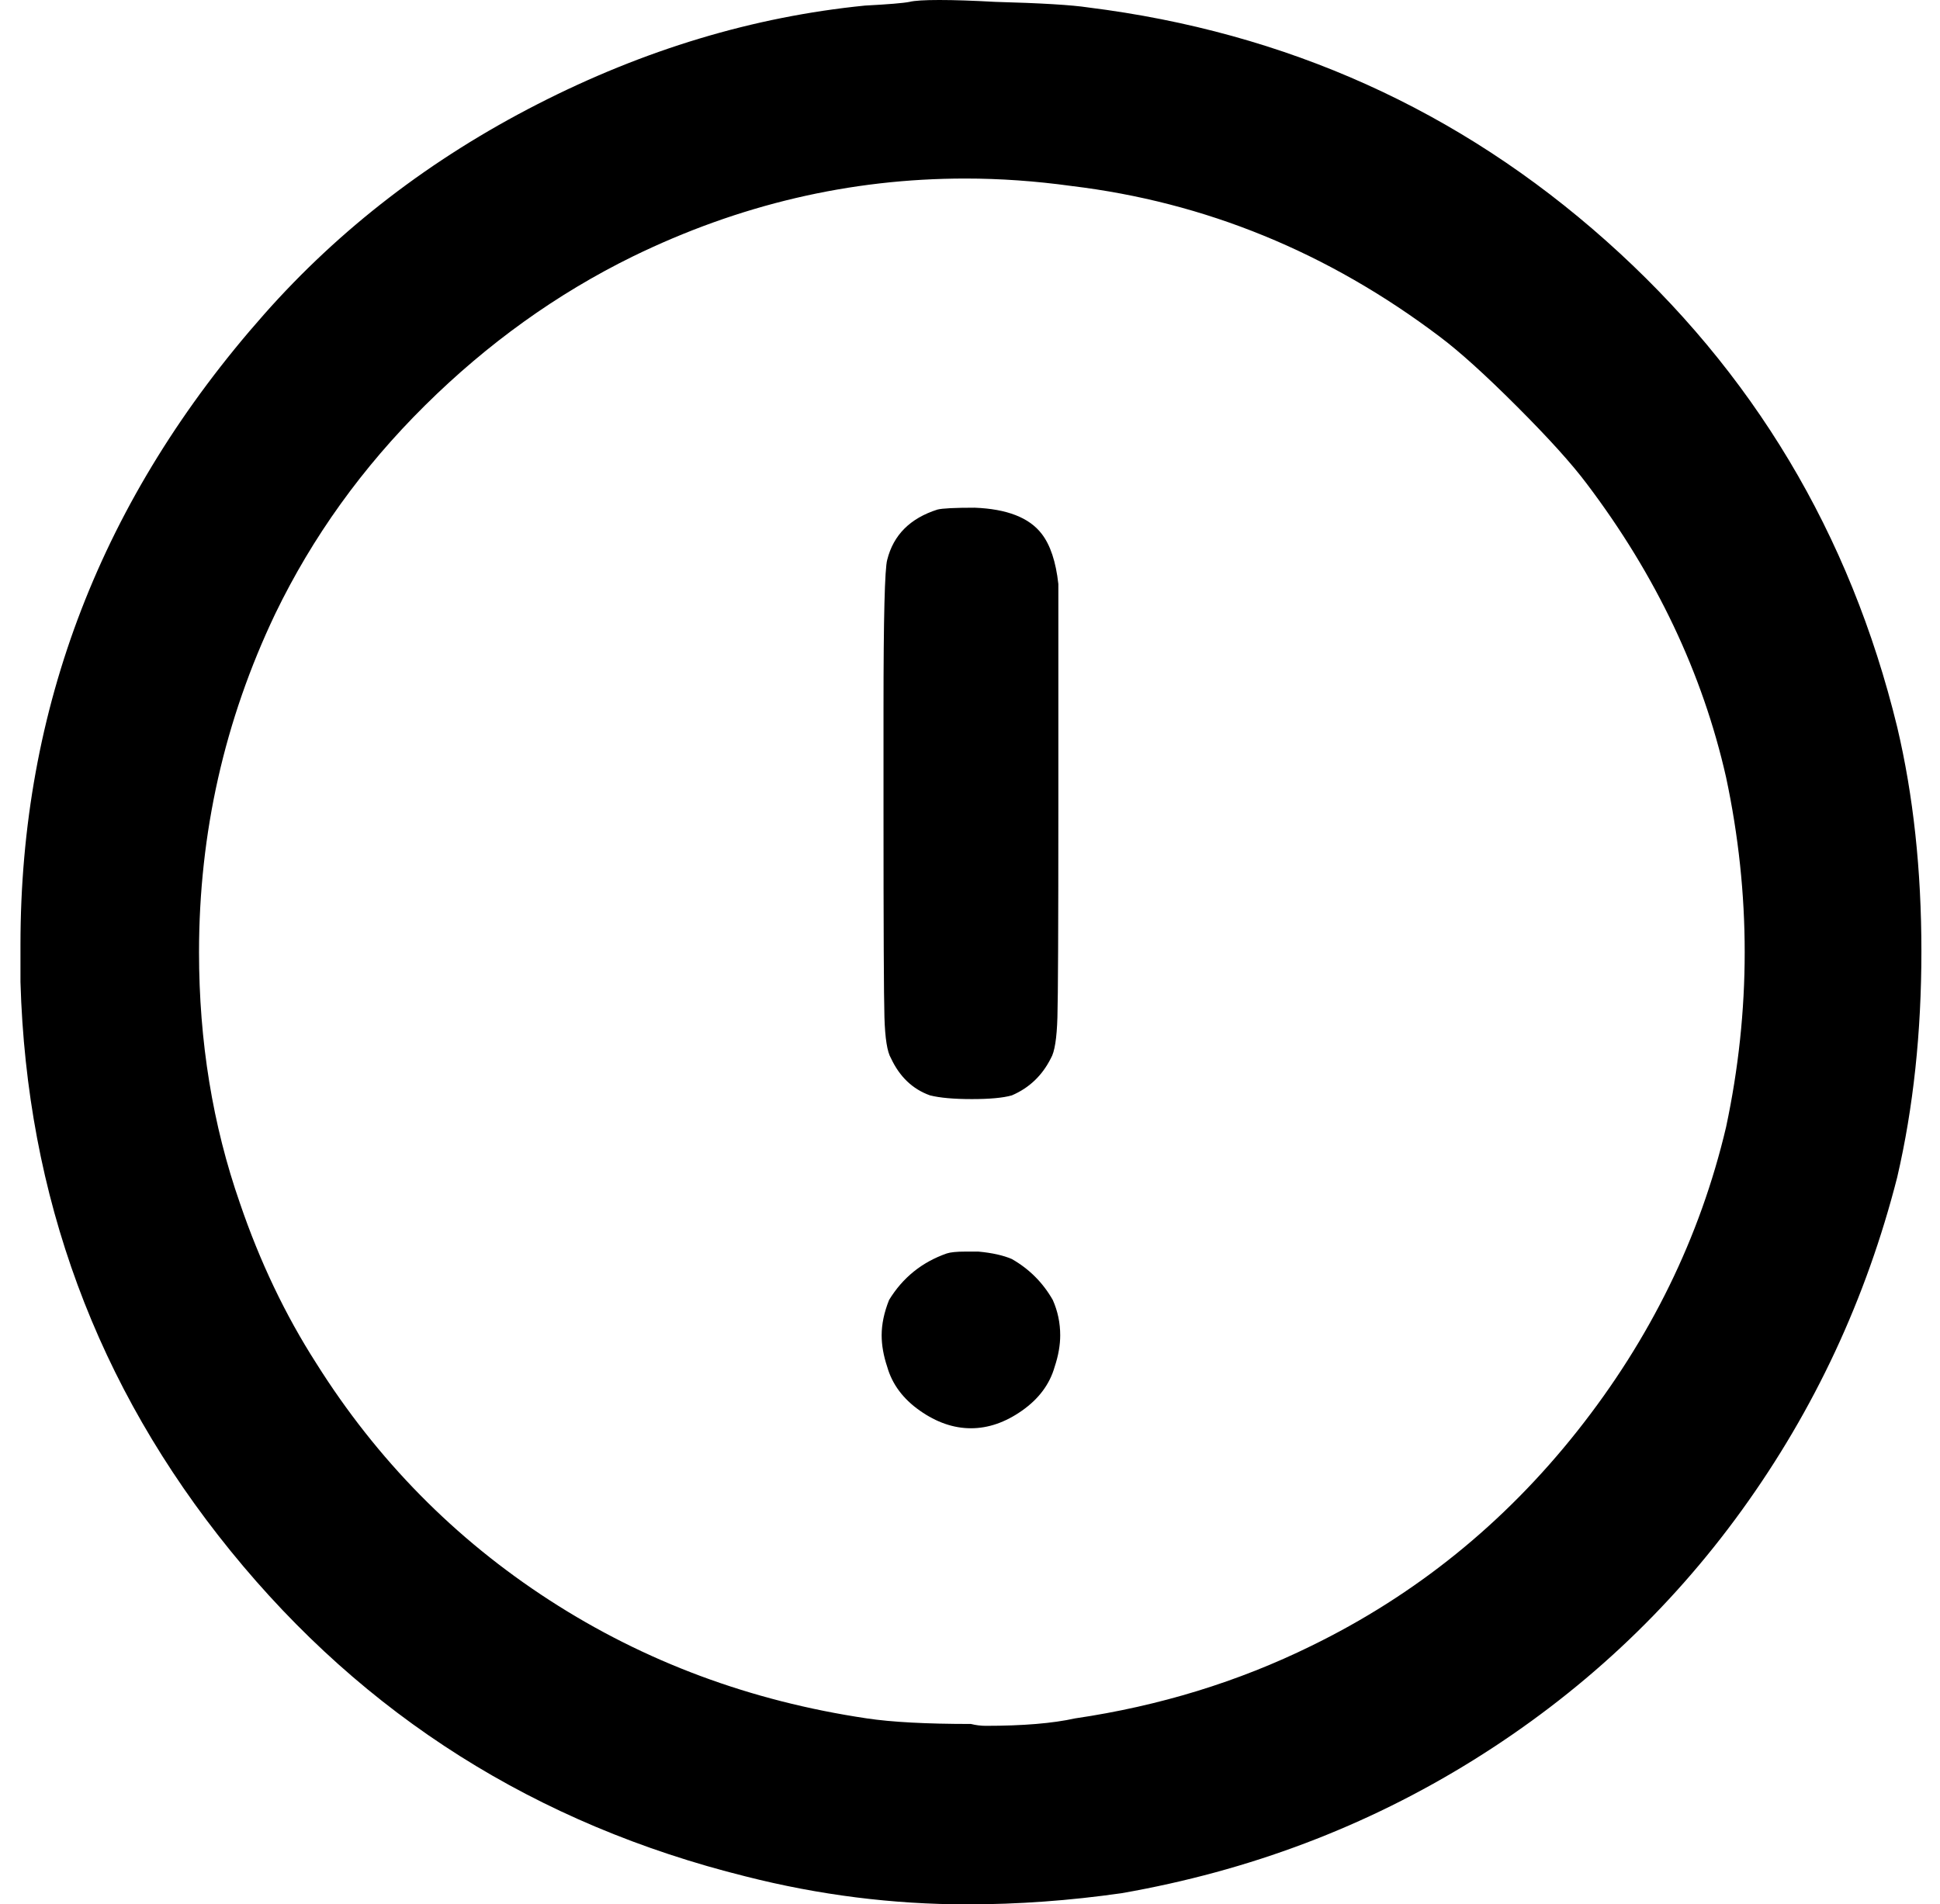 <?xml version="1.0" standalone="no"?>
<!DOCTYPE svg PUBLIC "-//W3C//DTD SVG 1.1//EN" "http://www.w3.org/Graphics/SVG/1.1/DTD/svg11.dtd" >
<svg xmlns="http://www.w3.org/2000/svg" xmlns:xlink="http://www.w3.org/1999/xlink" version="1.1" viewBox="-10 0 1043 1024">
   <path fill="currentColor"
d="M479 1q4 -1 16 -1t30 1q37 1 50 3q160 20 278.5 125.5t156.5 261.5q13 55 13 120.5t-13 121.5q-25 98 -83.5 179t-144.5 134.5t-189 71.5q-42 6 -83 6q-60 0 -119 -15q-169 -42 -277 -175t-113 -306v-20q0 -191 131 -339q61 -69 147 -113t176 -53q19 -1 24 -2zM566 100
q-29 -4 -57 -4q-93 0 -179 42q-61 30 -111.5 80t-80.5 112q-41 86 -41 182q0 72 22 135q16 47 41 86q49 78 125.5 127.5t170.5 63.5q20 3 56 3q4 1 8 1q30 0 48 -4q68 -10 127 -39q84 -41 143 -115.5t80 -163.5q10 -47 10 -94t-10 -94q-19 -84 -75 -158q-12 -16 -37.5 -41.5
t-41.5 -37.5q-90 -68 -198 -81zM494 274q4 -1 20 -1q26 1 36 14q7 9 9 27v52v70q0 94 -0.5 111t-3.5 22q-7 14 -21 20q-7 2 -21.5 2t-22.5 -2q-14 -5 -21 -20q-3 -5 -3.5 -22t-0.5 -111v-55q0 -73 2 -80q5 -20 27 -27zM499 674v0q3 -1 10 -1h7q11 1 18 4q14 8 22 22
q4 9 4 19q0 8 -3 17q-4 14 -17.5 23.5t-27.5 9.5t-27.5 -9.5t-17.5 -23.5q-3 -9 -3 -17q0 -9 4 -19q11 -18 31 -25z" />
</svg>
